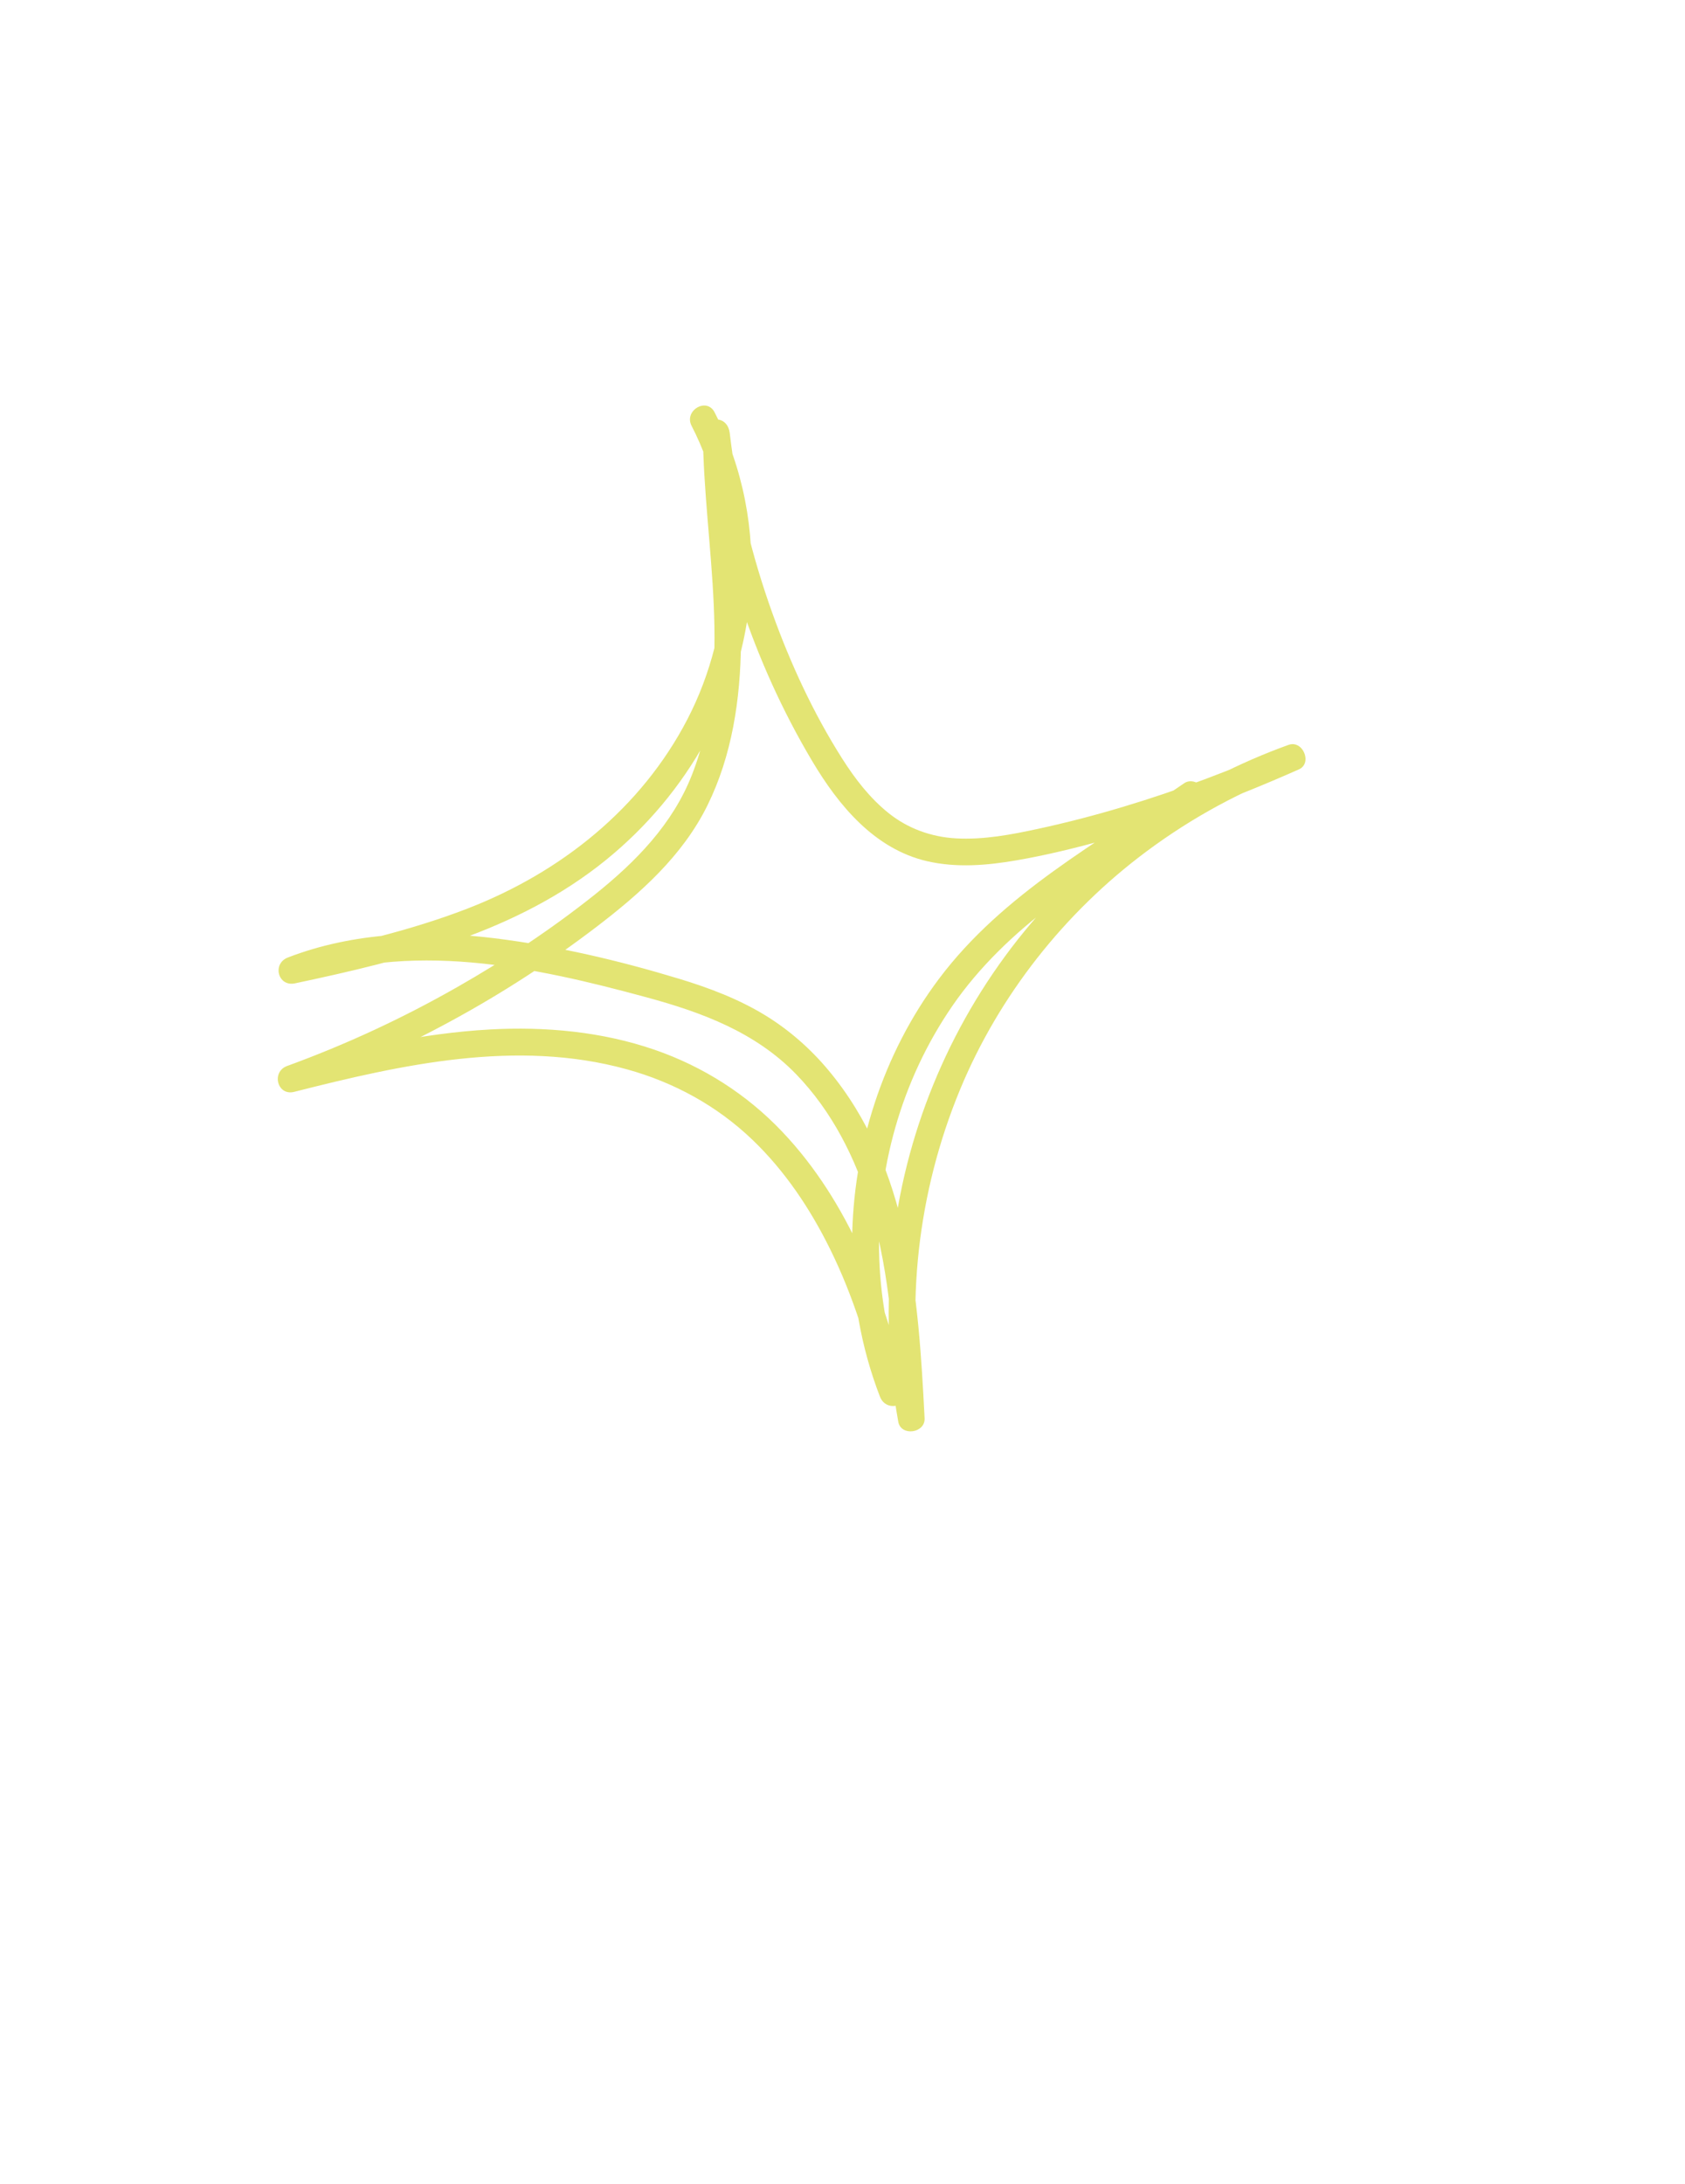 <?xml version="1.0" encoding="utf-8"?>
<!-- Generator: Adobe Illustrator 24.3.0, SVG Export Plug-In . SVG Version: 6.00 Build 0)  -->
<svg version="1.1" id="Layer_1" xmlns="http://www.w3.org/2000/svg" xmlns:xlink="http://www.w3.org/1999/xlink" x="0px" y="0px"
	 viewBox="0 0 314.18 407.13" style="enable-background:new 0 0 314.18 407.13;" xml:space="preserve">
<style type="text/css">
	.st0{fill:#E3E473;}
</style>
<g>
	<g>
		<path class="st0" d="M128.95,79.39c8.76,16.99,7.94,37.88-0.78,54.71c-8.62,16.62-23.61,28.54-40.9,35.25
			c-10.84,4.21-22.22,6.76-33.57,9.16c0.44,1.61,0.89,3.21,1.33,4.82c21.17-8.14,44.47-3.12,65.57,2.62
			c10.31,2.8,20.26,6.5,27.84,14.32c6.69,6.9,11.15,15.74,13.86,24.9c3.77,12.73,4.45,26.06,5.12,39.24
			c1.64-0.22,3.27-0.44,4.91-0.66c-3.66-20.29-1.21-41.54,6.66-60.57c7.27-17.58,19.54-33.1,34.79-44.45
			c8.49-6.32,17.87-11.44,27.83-15.03c-0.64-1.52-1.28-3.05-1.93-4.57c-9.89,4.39-20.03,8.23-30.39,11.33
			c-5.17,1.55-10.4,2.91-15.67,4.05c-5.06,1.1-10.2,2.08-15.4,1.79c-4.57-0.26-8.92-1.82-12.51-4.69c-3.52-2.81-6.29-6.42-8.69-10.2
			c-5.35-8.43-9.62-17.67-12.99-27.05c-3.91-10.87-6.63-22.19-7.97-33.66c-0.16-1.34-1.04-2.5-2.5-2.5c-1.35,0-2.51,1.14-2.5,2.5
			c0.15,21.09,5.92,43.3-2.01,63.68c-3.61,9.28-10.54,16.33-18.19,22.44c-8.04,6.41-16.67,12.12-25.59,17.2
			c-10.15,5.79-20.76,10.72-31.74,14.72c-2.98,1.09-1.84,5.63,1.33,4.82c20.1-5.1,41.44-9.86,61.96-4.22
			c8.81,2.42,16.86,6.82,23.46,13.14c6.08,5.82,10.79,12.88,14.5,20.4c4.3,8.71,7.2,18.06,9.31,27.52c1.61-0.44,3.21-0.89,4.82-1.33
			c-6.03-15.56-6.53-32.86-1.97-48.87c2.3-8.06,5.86-15.71,10.6-22.61c5.06-7.36,11.59-13.56,18.7-18.93
			c8.71-6.58,18.12-12.14,27.1-18.33c1.11-0.77,1.61-2.19,0.9-3.42c-0.64-1.1-2.3-1.67-3.42-0.9
			c-16.08,11.1-33.76,20.53-45.73,36.46c-10.5,13.97-16.09,31.54-16.21,48.97c-0.07,9.86,1.64,19.76,5.2,28.96
			c1.15,2.96,5.54,1.87,4.82-1.33c-3.87-17.35-10.6-34.94-23.01-48.04c-6.6-6.97-14.75-12.18-23.82-15.31
			c-9.8-3.39-20.4-4.36-30.72-3.79c-12.84,0.71-25.41,3.65-37.84,6.8c0.44,1.61,0.89,3.21,1.33,4.82
			c20.18-7.36,39.26-17.68,56.34-30.72c8.2-6.26,16.1-13.28,20.73-22.68c4.6-9.32,6.14-19.8,6.25-30.1
			c0.13-13.16-2.03-26.21-2.12-39.36c-1.67,0-3.33,0-5,0c2.51,21.48,9.33,42.6,20.41,61.22c4.92,8.27,11.61,16.38,21.43,18.65
			c5.49,1.26,11.13,0.79,16.63-0.16c5.59-0.96,11.12-2.33,16.58-3.83c12.36-3.41,24.39-7.93,36.1-13.13
			c2.57-1.14,0.74-5.53-1.93-4.57c-18.53,6.67-35.24,18.21-47.99,33.24c-13.6,16.03-22.47,35.76-25.42,56.59
			c-1.71,12.1-1.53,24.34,0.64,36.37c0.5,2.77,5.05,2.14,4.91-0.66c-1.15-22.58-2.82-46.83-17.98-64.94
			c-3.32-3.97-7.26-7.43-11.67-10.14c-4.98-3.06-10.53-5.16-16.11-6.85c-11.19-3.4-22.76-6.11-34.37-7.55
			c-12.92-1.6-26.32-1.14-38.59,3.58c-2.97,1.14-1.87,5.5,1.33,4.82c20.5-4.35,41.39-9.54,58-23.02
			c15.16-12.31,25.43-30.27,26.92-49.86c0.88-11.55-1.38-23.28-6.69-33.58C131.79,74,127.48,76.53,128.95,79.39L128.95,79.39z"/>
	</g>
</g>
</svg>
